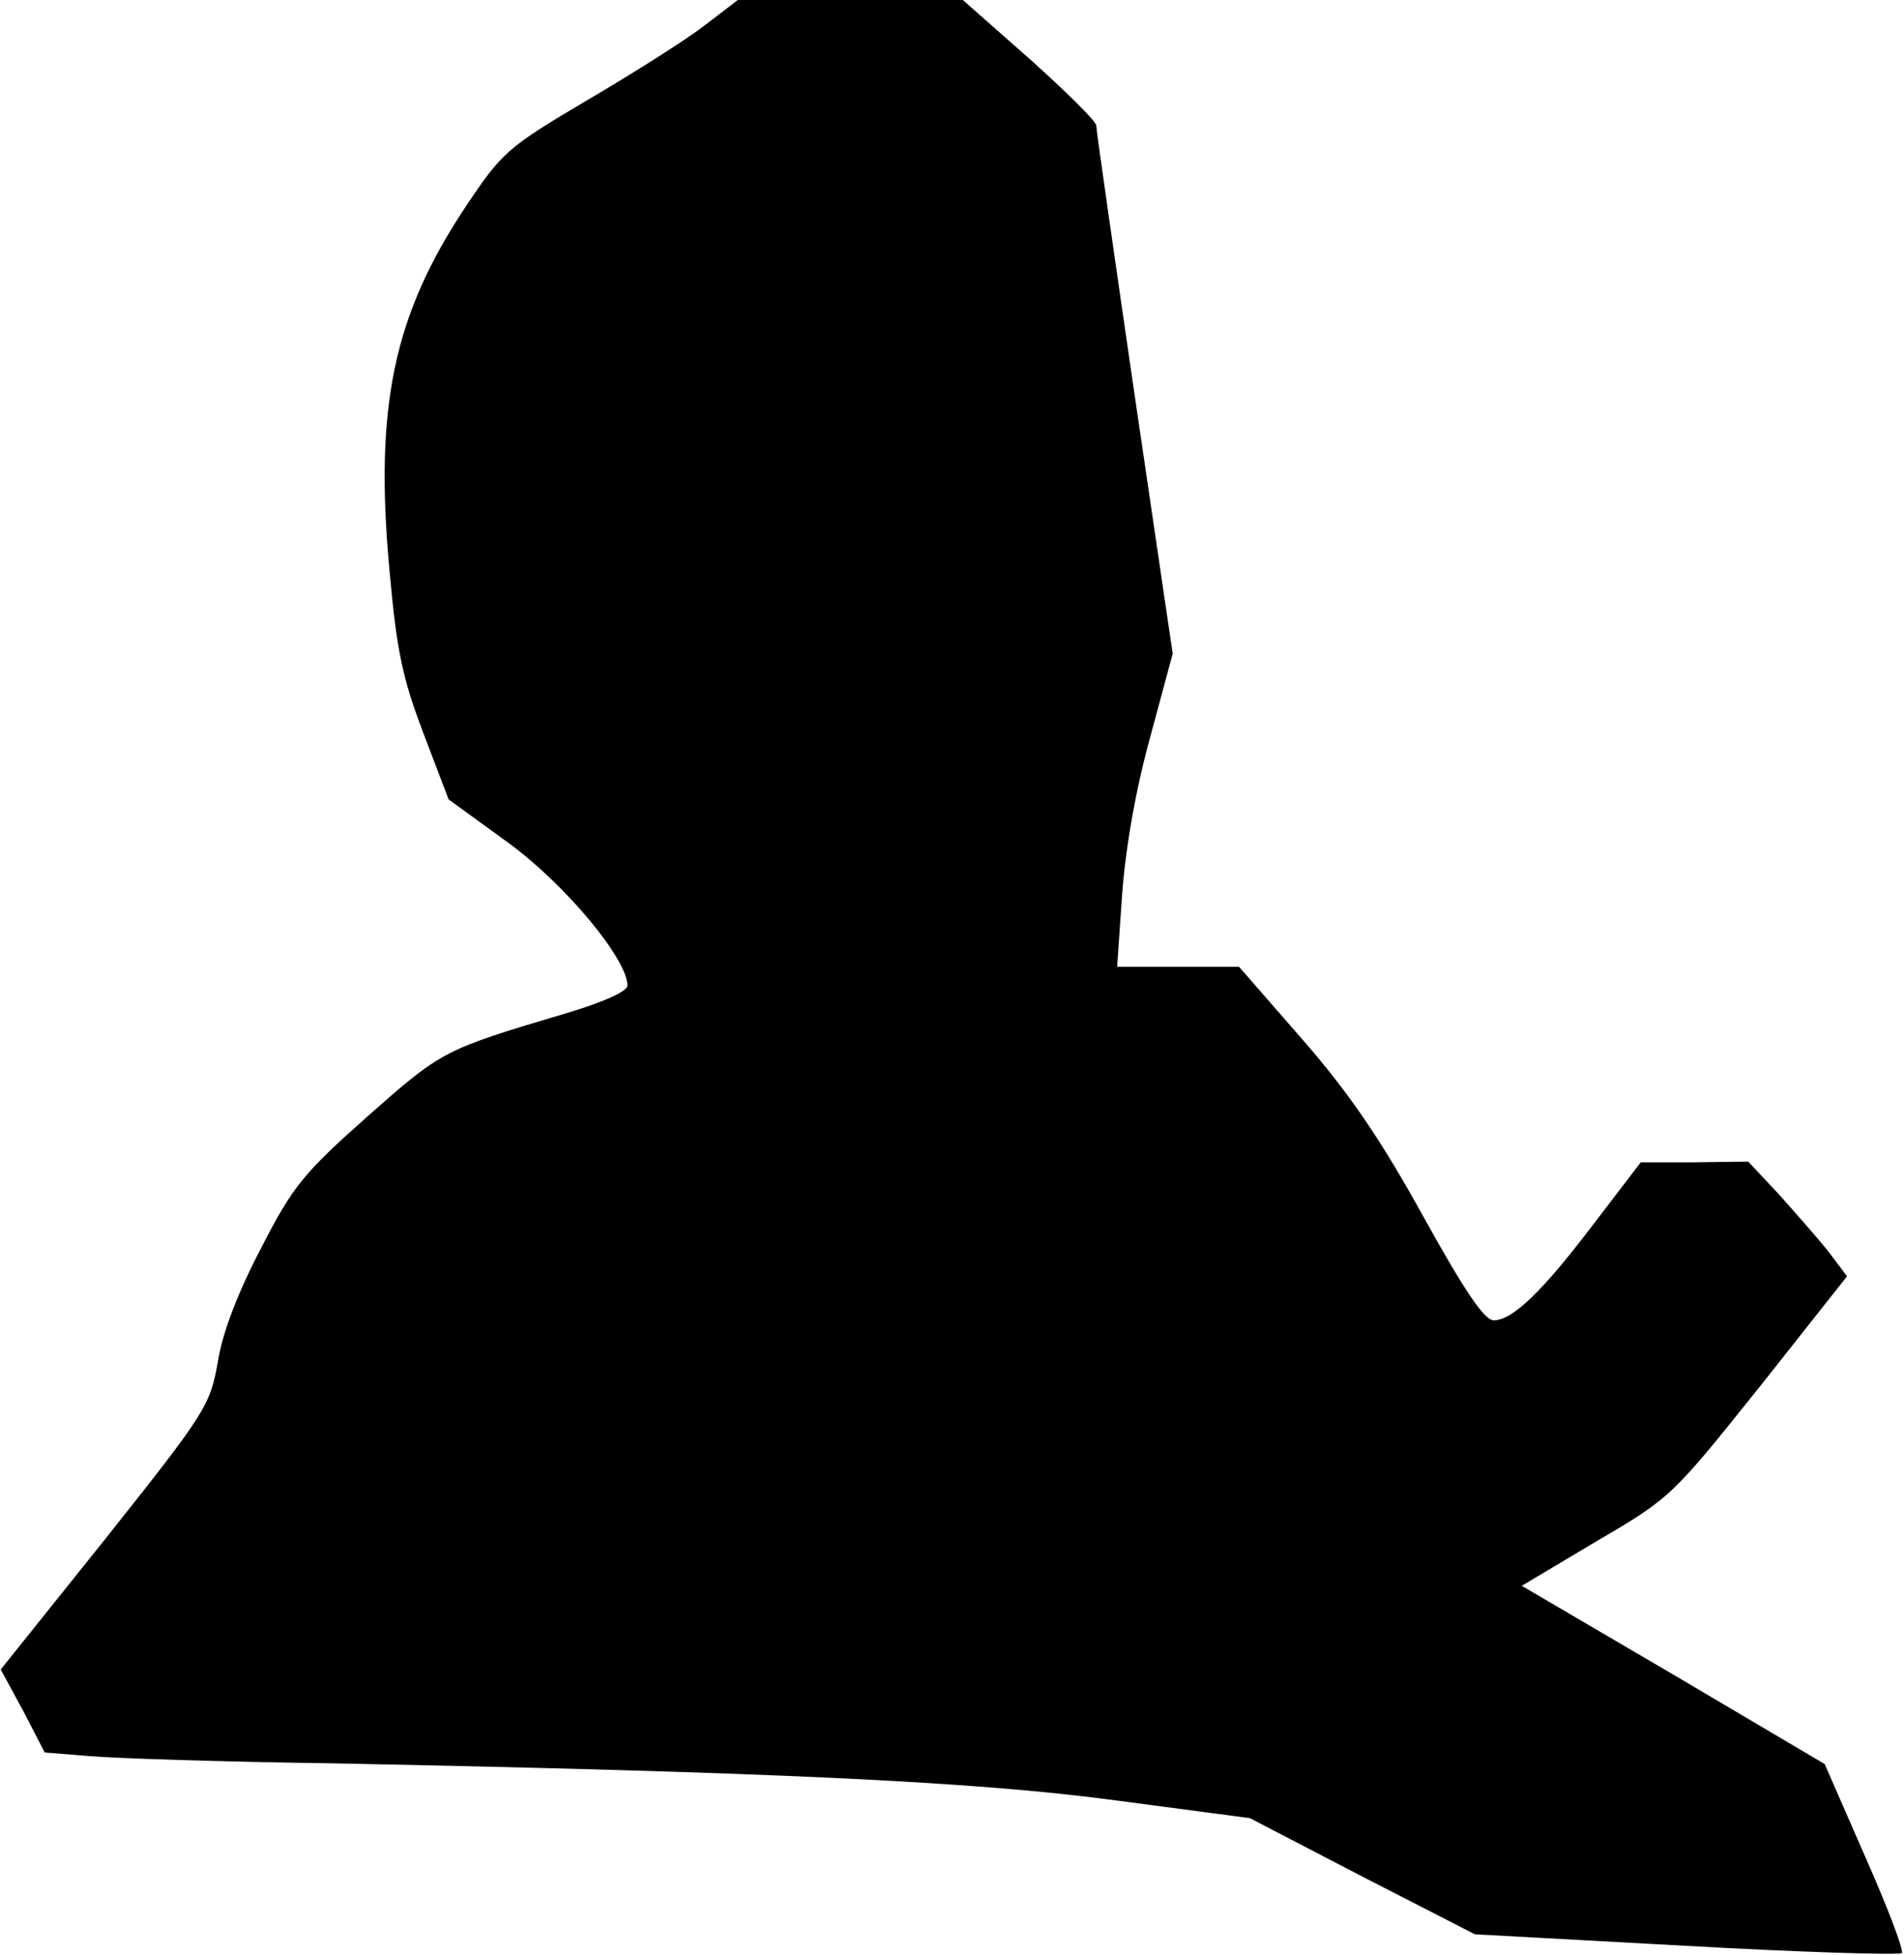 <?xml version="1.0" standalone="no"?>
<!DOCTYPE svg PUBLIC "-//W3C//DTD SVG 20010904//EN"
 "http://www.w3.org/TR/2001/REC-SVG-20010904/DTD/svg10.dtd">
<svg version="1.0" xmlns="http://www.w3.org/2000/svg"
 width="264pt" height="271pt" viewBox="0 0 264 271"
 preserveAspectRatio="xMidYMid meet">
<g transform="translate(0,271) scale(0.1,-0.1)"
fill="#000000" stroke="none">
<path fill="#000000" stroke="none" d="M976 2674 c-26 -20 -99 -66 -162 -103
-110 -65 -118 -72 -168 -147 -100 -150 -127 -277 -106 -504 10 -112 18 -150
47 -226 l35 -92 84 -61 c80 -59 164 -161 164 -197 0 -8 -33 -23 -87 -39 -168
-50 -170 -51 -273 -142 -89 -79 -104 -97 -148 -183 -32 -61 -54 -118 -60 -158
-11 -61 -17 -70 -156 -245 l-145 -181 31 -57 30 -58 62 -5 c33 -3 185 -8 336
-10 604 -12 889 -25 1084 -51 l189 -25 156 -81 156 -80 293 -16 c161 -9 295
-13 299 -10 3 4 -20 64 -51 134 l-56 128 -210 124 -210 123 104 62 c103 60
105 63 226 214 l121 153 -24 32 c-14 18 -45 53 -69 80 l-44 47 -75 -1 -74 0
-65 -85 c-72 -95 -113 -134 -139 -134 -13 0 -41 42 -97 143 -58 105 -101 169
-167 245 l-89 102 -85 0 -84 0 7 102 c5 65 19 145 39 217 l31 115 -53 360
c-29 199 -53 366 -53 372 0 6 -42 47 -92 92 l-93 82 -156 0 -156 0 -47 -36z"/>
</g>
</svg>
